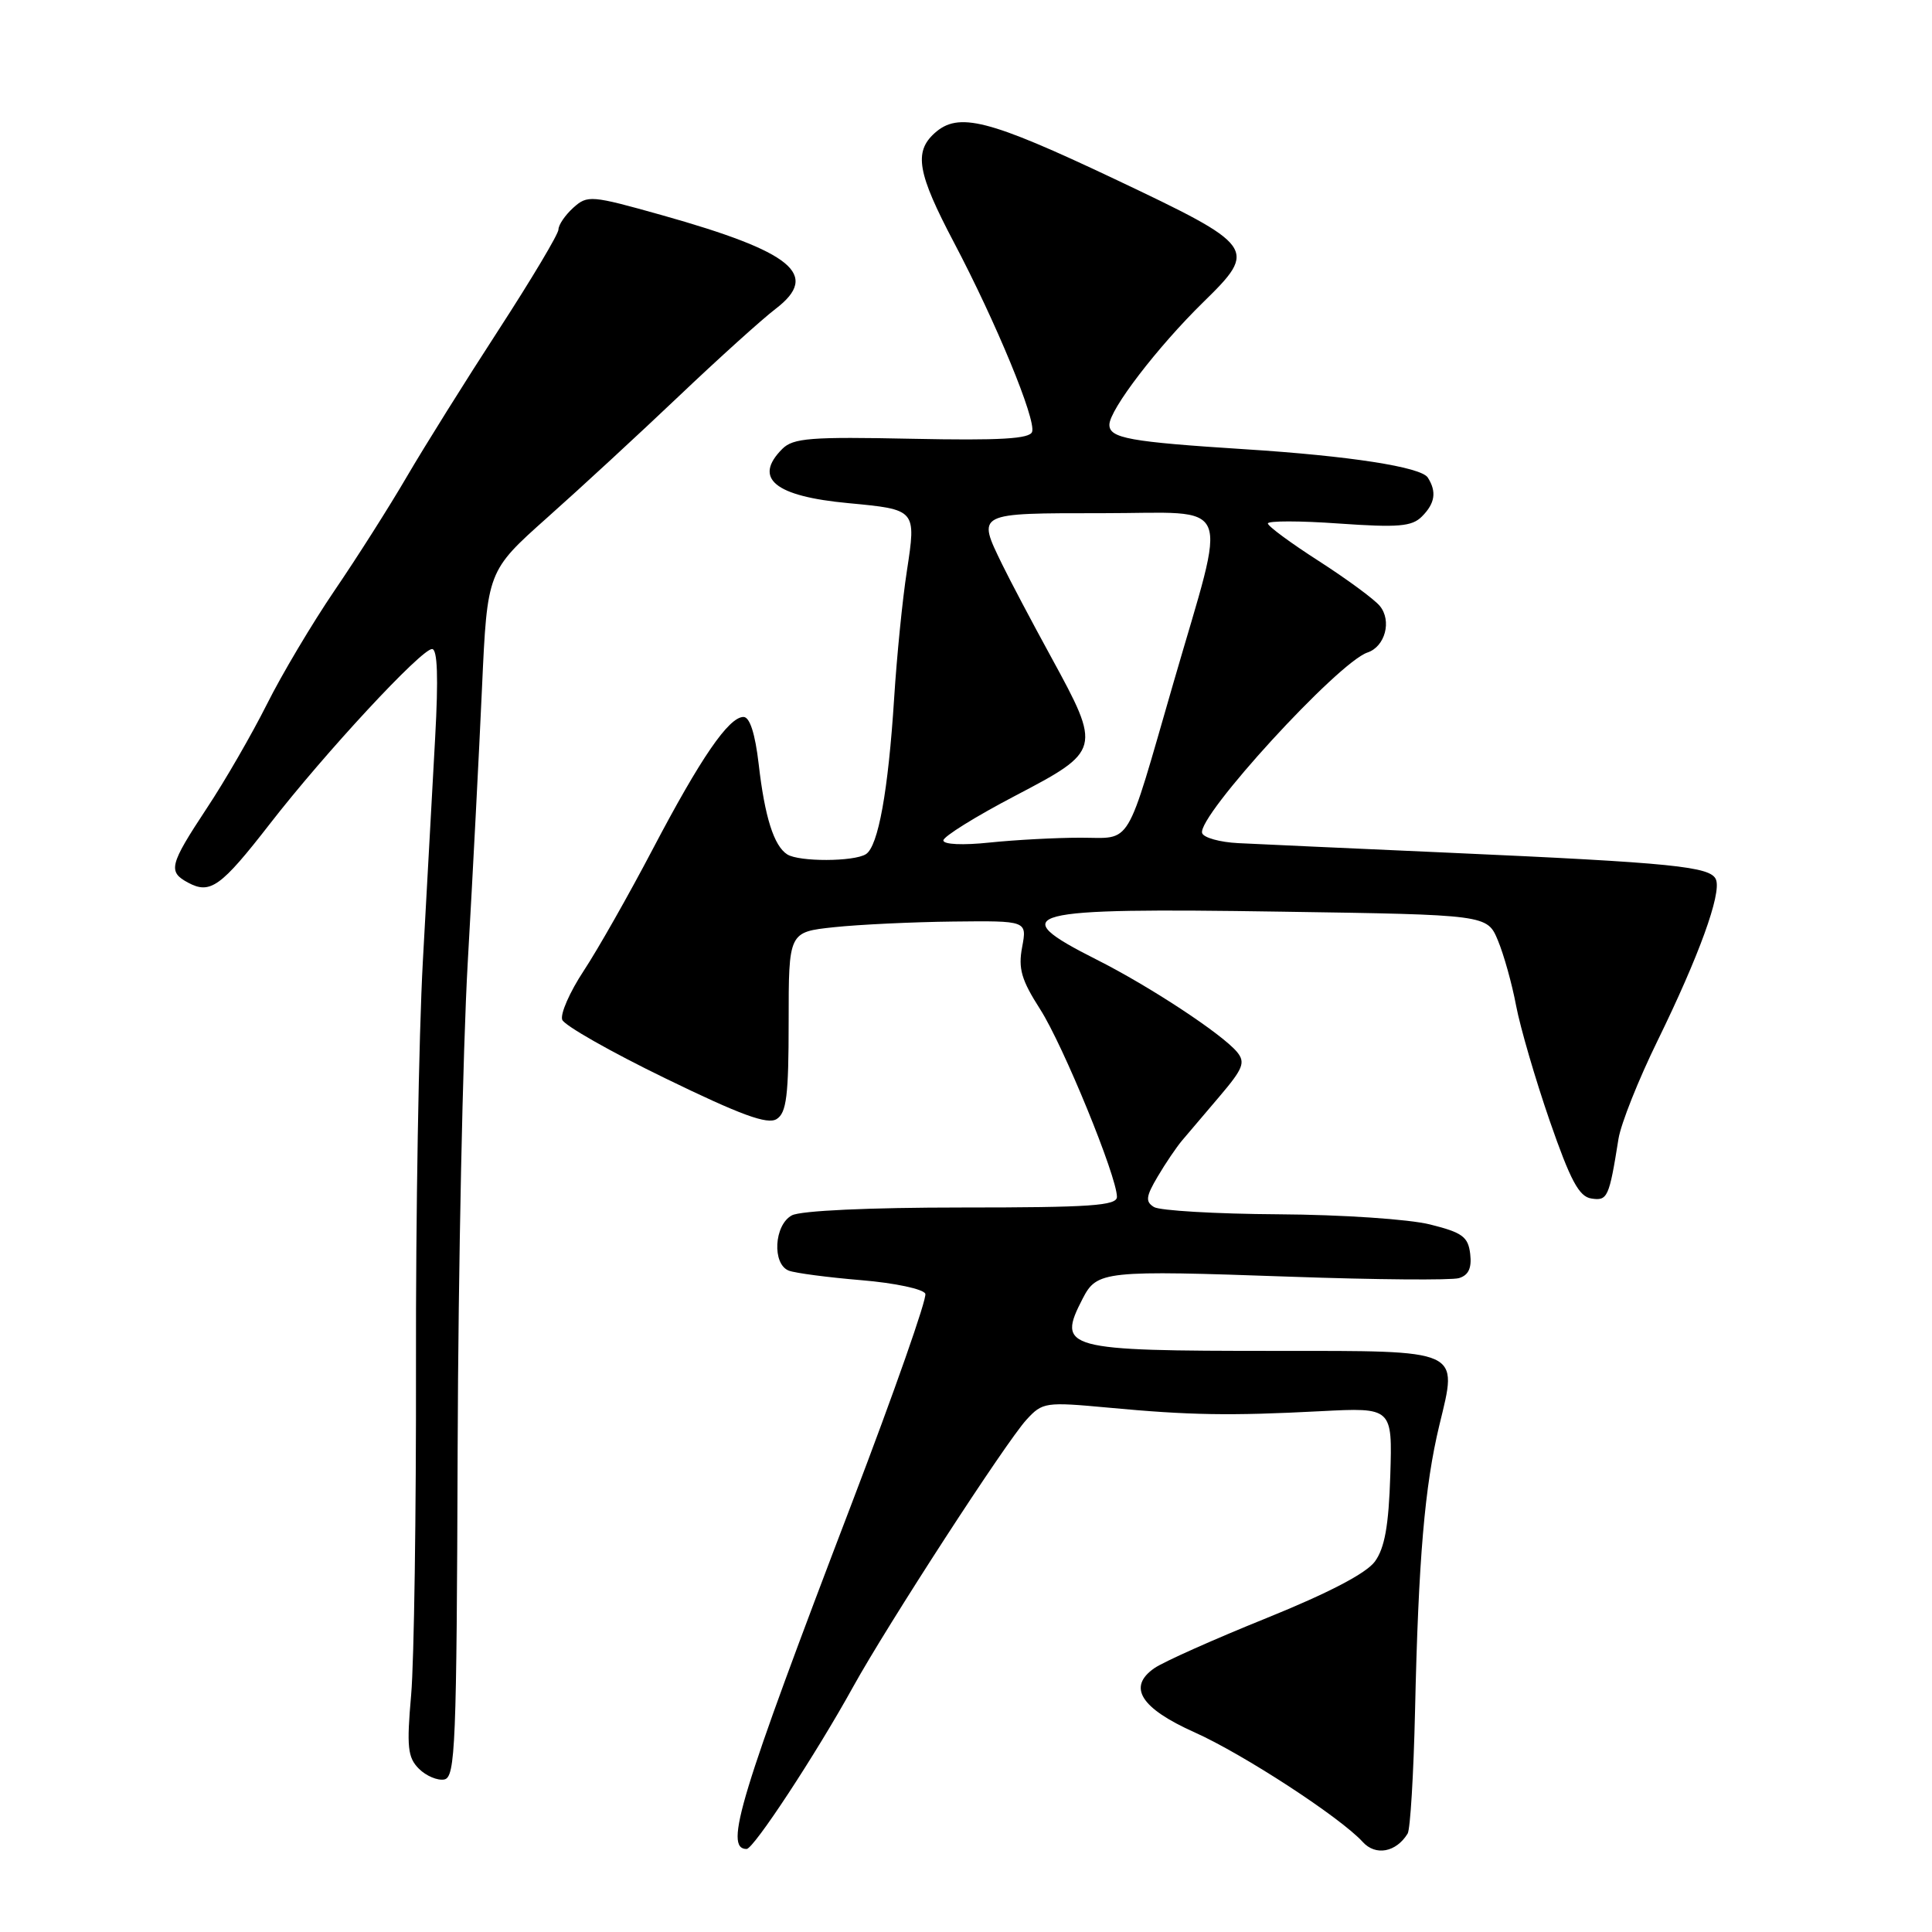 <?xml version="1.0" encoding="UTF-8" standalone="no"?>
<!DOCTYPE svg PUBLIC "-//W3C//DTD SVG 1.1//EN" "http://www.w3.org/Graphics/SVG/1.1/DTD/svg11.dtd" >
<svg xmlns="http://www.w3.org/2000/svg" xmlns:xlink="http://www.w3.org/1999/xlink" version="1.1" viewBox="0 0 256 256">
 <g >
 <path fill="currentColor"
d=" M 186.52 242.96 C 186.87 242.40 187.31 235.09 187.50 226.72 C 187.95 206.54 188.78 196.89 190.73 188.81 C 193.18 178.70 193.86 179.00 169.00 179.00 C 140.99 179.00 140.02 178.74 143.46 172.07 C 145.36 168.39 146.27 168.30 171.00 169.17 C 182.28 169.57 192.31 169.65 193.31 169.36 C 194.58 168.98 195.03 168.04 194.81 166.16 C 194.54 163.88 193.79 163.32 189.50 162.25 C 186.72 161.55 177.80 160.95 169.40 160.90 C 161.09 160.85 153.67 160.41 152.91 159.94 C 151.75 159.23 151.83 158.55 153.40 155.90 C 154.43 154.15 155.89 152.00 156.64 151.11 C 157.39 150.23 159.63 147.59 161.62 145.25 C 164.73 141.59 165.05 140.77 163.91 139.39 C 161.93 137.01 152.35 130.70 145.32 127.16 C 132.94 120.92 135.42 120.27 169.78 120.80 C 197.06 121.21 197.06 121.21 198.48 124.61 C 199.26 126.48 200.35 130.36 200.89 133.25 C 201.44 136.14 203.44 143.00 205.34 148.50 C 208.09 156.43 209.23 158.57 210.87 158.81 C 213.01 159.14 213.22 158.68 214.46 150.89 C 214.78 148.90 217.11 143.05 219.64 137.89 C 225.12 126.69 228.11 118.45 227.38 116.56 C 226.72 114.82 221.77 114.32 192.00 112.99 C 179.07 112.42 166.51 111.84 164.08 111.72 C 161.65 111.60 159.49 111.00 159.29 110.39 C 158.58 108.21 177.30 87.76 181.20 86.46 C 183.54 85.68 184.45 82.25 182.83 80.29 C 182.10 79.40 178.46 76.73 174.75 74.34 C 171.04 71.96 168.00 69.72 168.00 69.36 C 168.00 69.00 172.24 69.00 177.41 69.37 C 185.28 69.92 187.09 69.77 188.41 68.44 C 190.15 66.70 190.39 65.16 189.19 63.28 C 188.30 61.88 178.83 60.41 165.00 59.53 C 149.66 58.55 147.00 58.07 147.00 56.28 C 147.00 54.30 153.38 45.97 159.44 40.04 C 166.69 32.95 166.44 32.61 147.69 23.72 C 130.93 15.79 127.00 14.79 123.83 17.65 C 121.07 20.15 121.57 22.96 126.41 32.14 C 131.99 42.73 137.30 55.60 136.76 57.22 C 136.45 58.15 132.54 58.38 120.84 58.14 C 107.43 57.86 105.10 58.04 103.66 59.48 C 99.76 63.39 102.64 65.76 112.42 66.67 C 121.42 67.52 121.41 67.51 120.17 75.63 C 119.58 79.41 118.83 87.00 118.48 92.50 C 117.70 104.79 116.37 112.14 114.74 113.18 C 113.16 114.19 105.87 114.21 104.31 113.21 C 102.55 112.09 101.33 108.25 100.53 101.25 C 100.06 97.21 99.35 95.00 98.52 95.00 C 96.56 95.00 92.84 100.43 86.49 112.52 C 83.32 118.56 79.21 125.81 77.35 128.63 C 75.49 131.45 74.21 134.37 74.50 135.13 C 74.79 135.88 80.94 139.38 88.17 142.89 C 98.16 147.75 101.70 149.05 102.91 148.28 C 104.22 147.46 104.50 145.17 104.50 135.39 C 104.50 123.50 104.50 123.50 110.50 122.86 C 113.80 122.51 120.91 122.17 126.30 122.11 C 136.09 122.00 136.09 122.00 135.44 125.49 C 134.90 128.35 135.34 129.85 137.83 133.74 C 140.87 138.49 148.00 155.90 148.00 158.59 C 148.00 159.76 144.49 160.00 127.43 160.00 C 115.17 160.00 106.09 160.42 104.93 161.04 C 102.57 162.30 102.28 167.51 104.53 168.37 C 105.37 168.69 109.68 169.26 114.12 169.63 C 118.58 170.00 122.37 170.81 122.61 171.43 C 122.85 172.05 118.49 184.47 112.93 199.03 C 97.99 238.12 95.90 245.00 98.93 245.00 C 99.86 245.00 108.12 232.43 113.05 223.50 C 117.59 215.29 133.32 191.04 136.02 188.11 C 138.14 185.80 138.52 185.75 146.86 186.52 C 157.64 187.53 162.98 187.62 175.00 186.99 C 184.50 186.50 184.50 186.50 184.22 195.50 C 184.01 202.17 183.48 205.12 182.18 206.91 C 181.03 208.48 176.04 211.08 167.81 214.41 C 160.87 217.21 154.19 220.19 152.96 221.04 C 149.37 223.53 151.13 226.34 158.28 229.54 C 164.76 232.44 177.64 240.84 180.57 244.07 C 182.27 245.95 184.99 245.45 186.52 242.96 Z  M 60.64 191.99 C 60.72 168.07 61.32 139.05 61.98 127.50 C 62.64 115.95 63.49 99.56 63.87 91.08 C 64.57 75.67 64.57 75.67 72.52 68.58 C 76.90 64.69 84.76 57.43 89.99 52.46 C 95.22 47.49 100.98 42.29 102.79 40.91 C 108.69 36.39 105.05 33.39 87.71 28.51 C 78.31 25.87 77.85 25.83 75.96 27.53 C 74.88 28.51 74.00 29.80 74.00 30.41 C 74.00 31.01 70.43 36.99 66.07 43.71 C 61.71 50.42 56.24 59.17 53.92 63.14 C 51.60 67.12 47.28 73.92 44.32 78.26 C 41.37 82.60 37.33 89.38 35.36 93.33 C 33.38 97.27 29.80 103.49 27.38 107.13 C 22.44 114.62 22.22 115.51 24.93 116.96 C 27.86 118.53 29.27 117.52 35.74 109.19 C 43.06 99.75 55.82 86.00 57.25 86.00 C 57.97 86.00 58.10 89.77 57.66 97.75 C 57.30 104.21 56.57 117.55 56.03 127.38 C 55.49 137.22 55.08 161.29 55.12 180.88 C 55.15 200.47 54.87 220.13 54.48 224.57 C 53.87 231.49 54.02 232.88 55.51 234.37 C 56.46 235.32 57.98 235.96 58.87 235.79 C 60.34 235.50 60.51 231.30 60.64 191.99 Z  M 125.00 111.36 C 125.00 110.85 129.27 108.19 134.49 105.46 C 145.91 99.48 145.96 99.30 139.30 87.10 C 136.71 82.37 133.79 76.83 132.80 74.80 C 129.45 67.90 129.25 68.00 146.11 68.00 C 163.70 68.00 162.69 65.58 155.48 90.50 C 149.04 112.76 150.10 111.00 143.17 111.00 C 139.94 111.00 134.53 111.29 131.15 111.64 C 127.57 112.02 125.00 111.90 125.00 111.36 Z "/>
</g>
</svg>